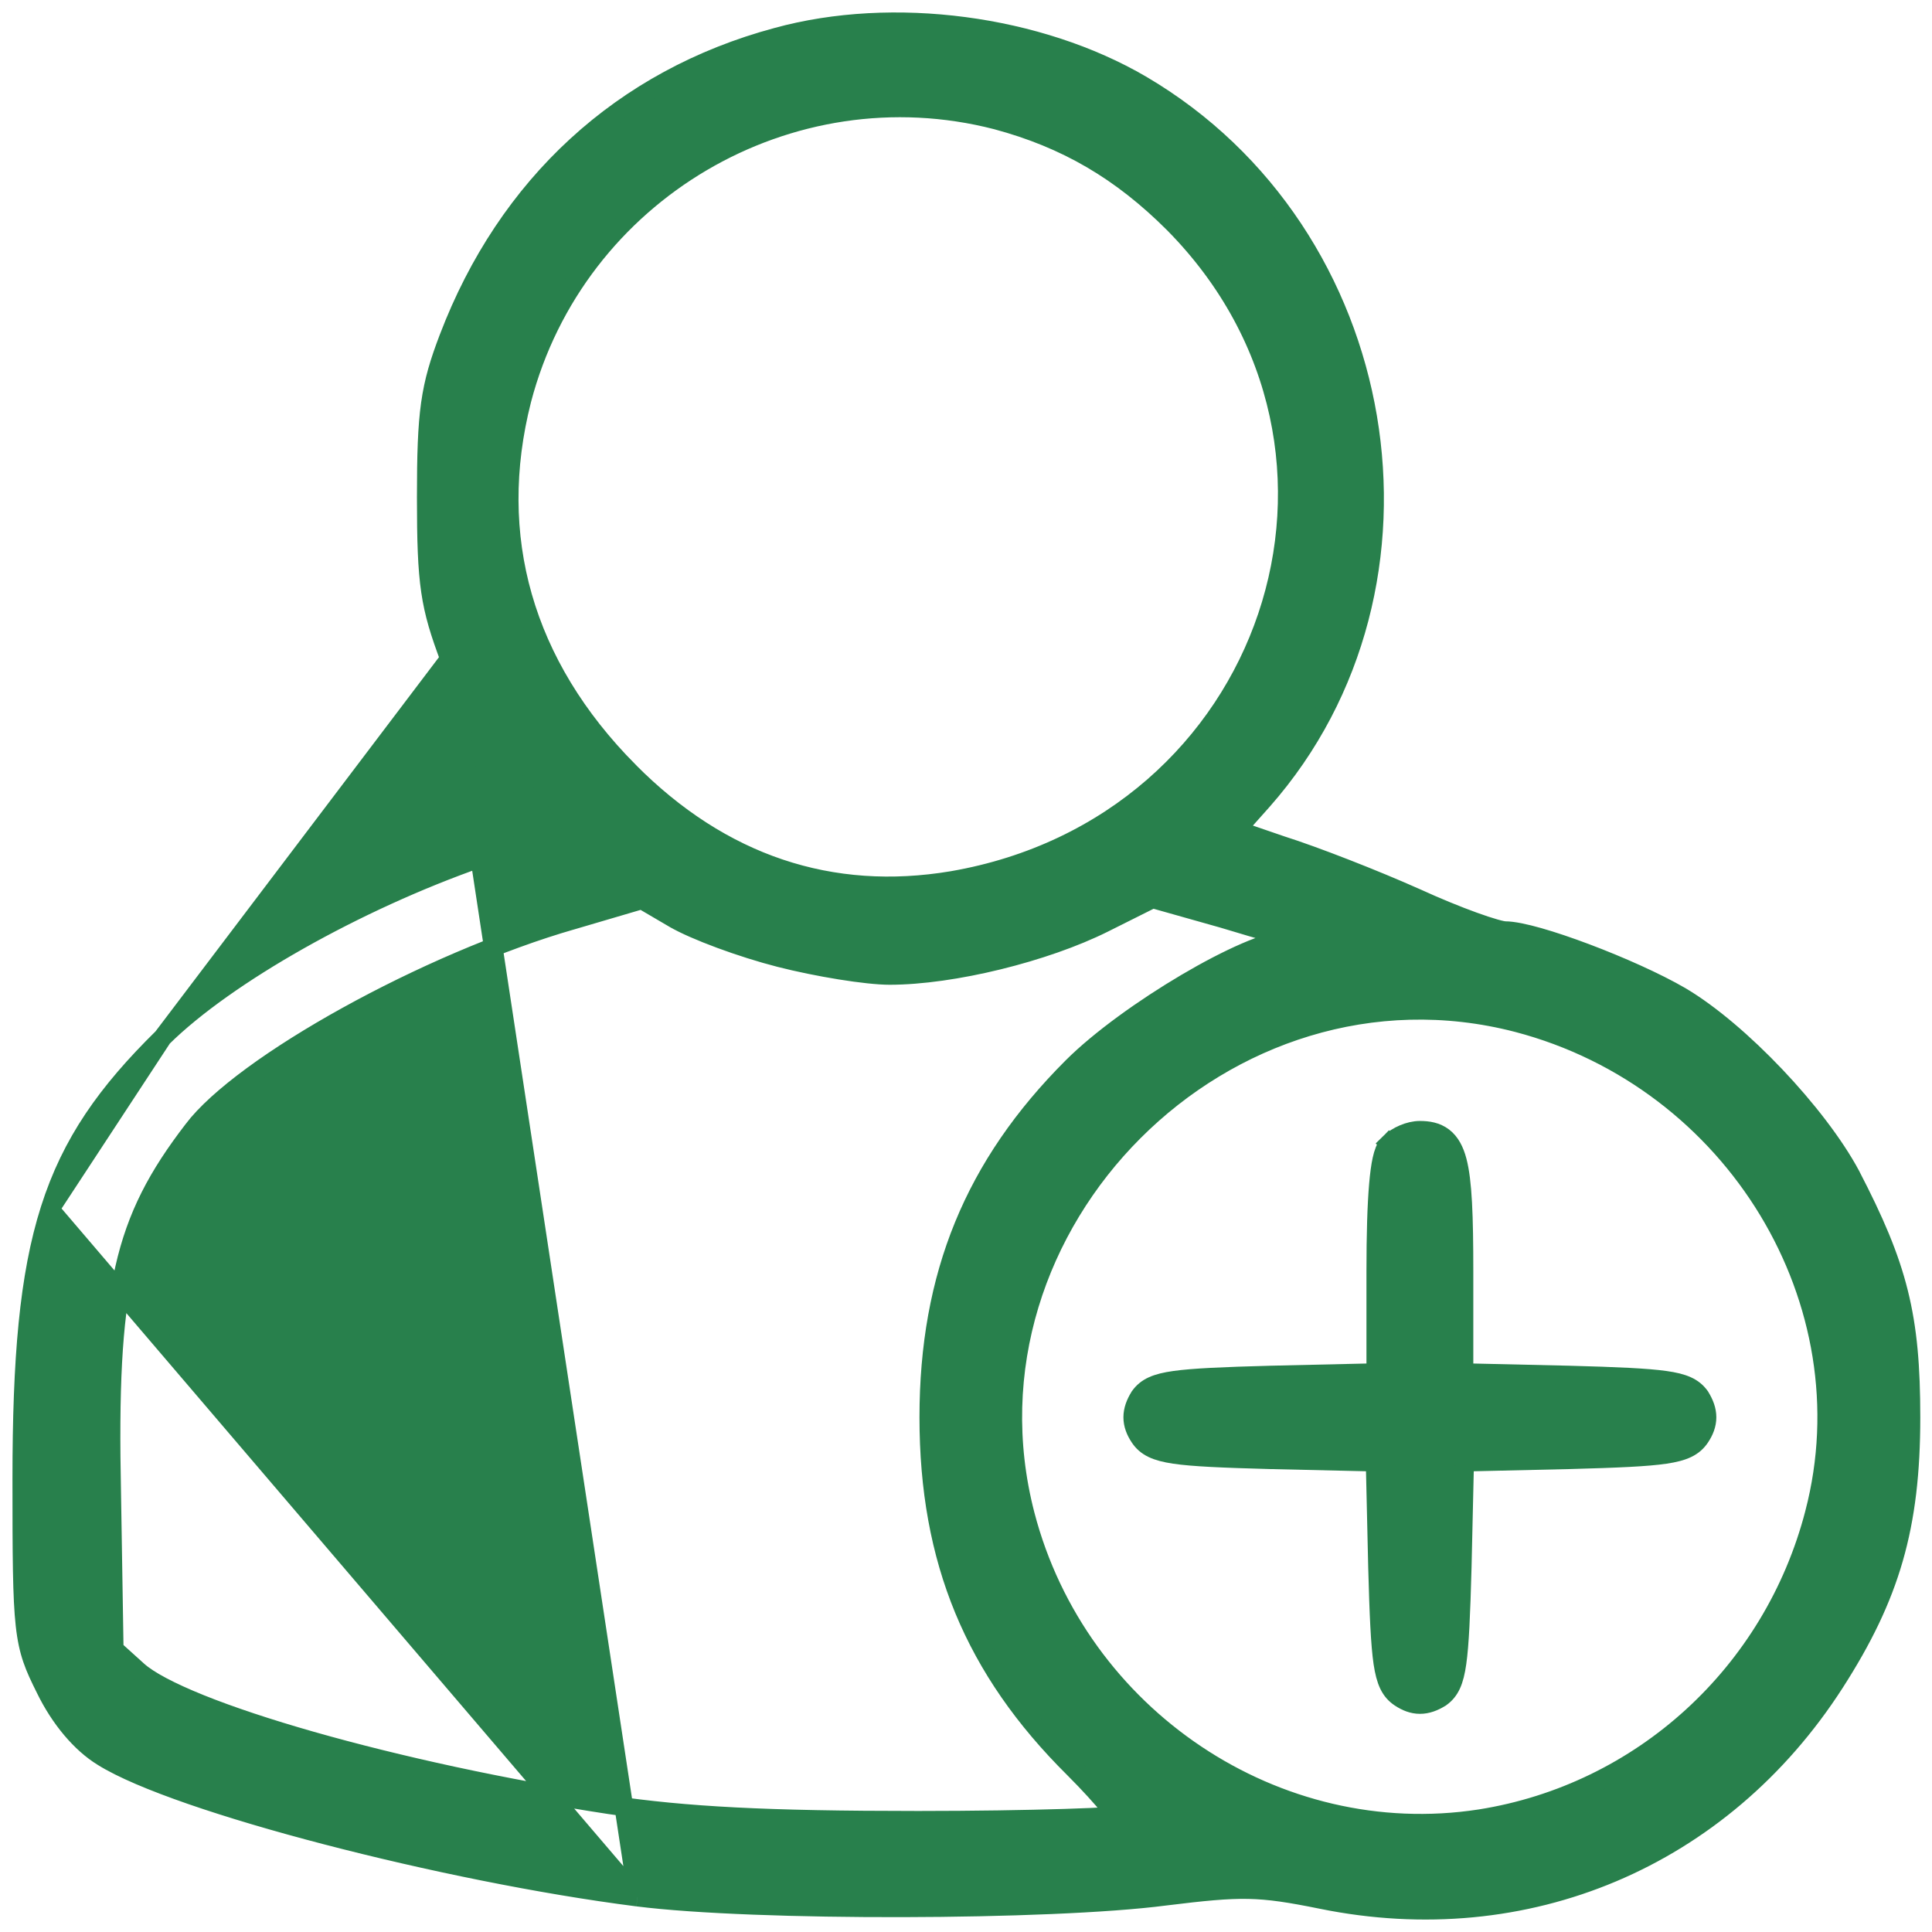 <svg width="62" height="62" viewBox="0 0 62 62" fill="none" xmlns="http://www.w3.org/2000/svg">
<path d="M14.425 21.14L14.425 21.14C15.244 23.23 15.733 24.064 17.144 25.814C17.493 26.247 17.677 26.524 17.749 26.694C17.752 26.7 17.754 26.706 17.756 26.711C17.36 26.834 16.371 27.183 15.383 27.544C11.46 28.917 7.266 31.275 5.218 33.295L14.425 21.14ZM14.425 21.14L14.423 21.135M14.425 21.14L14.423 21.135M14.423 21.135C14.114 20.306 13.924 19.712 13.815 18.967C13.707 18.23 13.68 17.353 13.68 15.961C13.68 14.596 13.707 13.707 13.811 12.963C13.917 12.212 14.099 11.618 14.396 10.841C16.267 5.936 19.96 2.523 24.931 1.188C28.658 0.164 33.336 0.788 36.637 2.723L36.637 2.723C44.705 7.467 46.615 18.771 40.526 25.685L40.525 25.686L39.683 26.631L41.119 27.124C42.192 27.463 44.123 28.219 45.437 28.806L45.44 28.807C46.101 29.11 46.762 29.379 47.293 29.571C47.559 29.667 47.79 29.743 47.97 29.794C48.061 29.82 48.136 29.839 48.195 29.851C48.224 29.857 48.248 29.861 48.266 29.863C48.269 29.864 48.271 29.864 48.273 29.864C48.279 29.865 48.283 29.866 48.287 29.866L48.293 29.866C48.294 29.866 48.295 29.866 48.295 29.866C48.557 29.866 48.948 29.951 49.383 30.074C49.829 30.201 50.352 30.378 50.894 30.582C51.974 30.989 53.147 31.511 53.933 31.968L53.935 31.969C54.887 32.532 55.988 33.479 56.977 34.521C57.966 35.563 58.862 36.719 59.395 37.712L59.396 37.716C60.153 39.173 60.639 40.304 60.932 41.482C61.226 42.661 61.324 43.872 61.324 45.486C61.324 48.995 60.668 51.224 58.881 54.004L58.881 54.004C55.249 59.651 48.969 62.294 42.414 60.96C41.387 60.752 40.748 60.652 40.062 60.638C39.373 60.625 38.627 60.699 37.386 60.852C35.555 61.091 32.26 61.216 28.965 61.223C25.67 61.23 22.346 61.119 20.46 60.88L20.459 60.88M14.423 21.135L20.459 60.88M20.459 60.88C17.38 60.488 13.684 59.733 10.468 58.895C8.859 58.476 7.367 58.035 6.13 57.607C4.9 57.181 3.902 56.762 3.293 56.381C2.592 55.953 1.918 55.151 1.455 54.197C1.1 53.487 0.902 53.047 0.803 52.144C0.706 51.27 0.7 49.947 0.7 47.463C0.7 43.601 0.922 40.943 1.602 38.807M20.459 60.88L1.602 38.807M1.602 38.807C2.286 36.658 3.427 35.058 5.218 33.295L1.602 38.807ZM20.181 24.746L20.181 24.747C23.152 27.745 26.676 28.906 30.557 28.255C40.831 26.484 44.866 14.459 37.665 7.176C35.975 5.486 34.211 4.455 31.98 3.856C25.345 2.144 18.49 6.169 16.749 12.833C15.635 17.209 16.798 21.336 20.181 24.746ZM35.644 58.287C35.708 58.283 35.767 58.279 35.82 58.276C35.771 58.208 35.712 58.13 35.642 58.044C35.362 57.697 34.945 57.238 34.463 56.756C31.258 53.579 29.807 50.076 29.807 45.486C29.807 40.923 31.258 37.393 34.407 34.244C35.295 33.355 36.718 32.338 38.063 31.544C38.737 31.146 39.399 30.801 39.972 30.553C40.531 30.312 41.048 30.145 41.415 30.145C41.458 30.145 41.496 30.141 41.53 30.135C41.517 30.132 41.503 30.128 41.489 30.124C41.349 30.089 41.16 30.038 40.934 29.975C40.483 29.849 39.883 29.674 39.242 29.479L36.989 28.843L35.422 29.627C33.545 30.565 30.575 31.302 28.547 31.302C27.814 31.302 26.226 31.044 25.019 30.735C23.811 30.427 22.276 29.861 21.627 29.478C21.627 29.478 21.626 29.478 21.626 29.478L20.597 28.875L18.354 29.535L18.352 29.535C16.052 30.196 13.406 31.349 11.131 32.608C9.994 33.237 8.953 33.89 8.098 34.518C7.239 35.149 6.582 35.743 6.197 36.252L6.196 36.254C5.059 37.733 4.379 39.003 3.994 40.712C3.606 42.435 3.514 44.618 3.584 47.931L3.584 47.932L3.665 52.926L4.431 53.618C4.431 53.618 4.431 53.618 4.431 53.618C4.772 53.922 5.453 54.285 6.427 54.678C7.391 55.066 8.609 55.47 9.995 55.865C12.768 56.655 16.195 57.404 19.567 57.918C22.024 58.277 24.541 58.416 29.466 58.416C31.274 58.416 32.942 58.388 34.171 58.35C34.786 58.331 35.289 58.309 35.644 58.287ZM41.639 30.101C41.643 30.099 41.646 30.097 41.649 30.096C41.665 30.087 41.671 30.081 41.671 30.081C41.671 30.081 41.67 30.082 41.669 30.083C41.666 30.087 41.658 30.099 41.651 30.119C41.658 30.127 41.667 30.136 41.679 30.146C41.689 30.153 41.7 30.16 41.713 30.166C41.739 30.179 41.771 30.188 41.805 30.188C41.77 30.188 41.736 30.182 41.725 30.18C41.706 30.176 41.684 30.172 41.662 30.167C41.661 30.166 41.661 30.166 41.66 30.166C41.655 30.165 41.65 30.164 41.645 30.163C41.645 30.164 41.645 30.165 41.645 30.166L41.639 30.101ZM58.227 48.558L58.227 48.557C59.993 41.79 55.671 34.651 48.693 32.824C39.361 30.403 30.483 39.281 32.904 48.613C34.593 55.097 40.968 59.37 47.497 58.364C52.669 57.547 56.892 53.708 58.227 48.558Z" fill="#28804C" stroke="#28804C" stroke-width="0.6"/>
<path d="M40.794 44.127L40.796 44.127L44.151 44.05V40.806C44.151 39.606 44.179 38.677 44.236 38.016C44.264 37.687 44.3 37.416 44.346 37.209C44.369 37.105 44.396 37.01 44.429 36.929C44.459 36.852 44.504 36.764 44.573 36.695L44.785 36.907L44.573 36.695C44.704 36.565 44.87 36.461 45.037 36.391C45.203 36.32 45.39 36.273 45.565 36.273C45.83 36.273 46.096 36.314 46.322 36.487C46.545 36.658 46.68 36.922 46.768 37.255C46.94 37.907 46.98 39.009 46.98 40.806V44.05L50.335 44.127L50.336 44.127C51.905 44.169 52.85 44.211 53.438 44.294C54.029 44.377 54.343 44.512 54.556 44.81L54.562 44.818L54.567 44.827C54.695 45.036 54.779 45.251 54.779 45.482C54.779 45.716 54.694 45.926 54.561 46.126C54.463 46.272 54.336 46.393 54.145 46.485C53.965 46.572 53.737 46.63 53.443 46.674C52.858 46.761 51.918 46.802 50.364 46.844L50.363 46.844L47.001 46.921L46.924 50.283L46.924 50.285C46.882 51.839 46.84 52.777 46.757 53.362C46.674 53.949 46.539 54.263 46.241 54.476L46.233 54.482L46.224 54.487C46.015 54.616 45.8 54.699 45.569 54.699C45.335 54.699 45.125 54.614 44.925 54.481C44.779 54.384 44.658 54.257 44.566 54.066C44.479 53.885 44.421 53.657 44.377 53.363C44.291 52.778 44.249 51.839 44.207 50.285L44.207 50.283L44.13 46.921L40.768 46.844L40.767 46.844C39.212 46.802 38.273 46.761 37.688 46.674C37.394 46.63 37.166 46.572 36.986 46.485C36.795 46.393 36.667 46.272 36.57 46.126C36.437 45.926 36.352 45.716 36.352 45.482C36.352 45.251 36.435 45.036 36.564 44.827L36.569 44.818L36.575 44.81C36.788 44.512 37.102 44.377 37.693 44.294C38.281 44.211 39.226 44.169 40.794 44.127Z" fill="#28804C" stroke="#28804C" stroke-width="0.6"/>
</svg>
